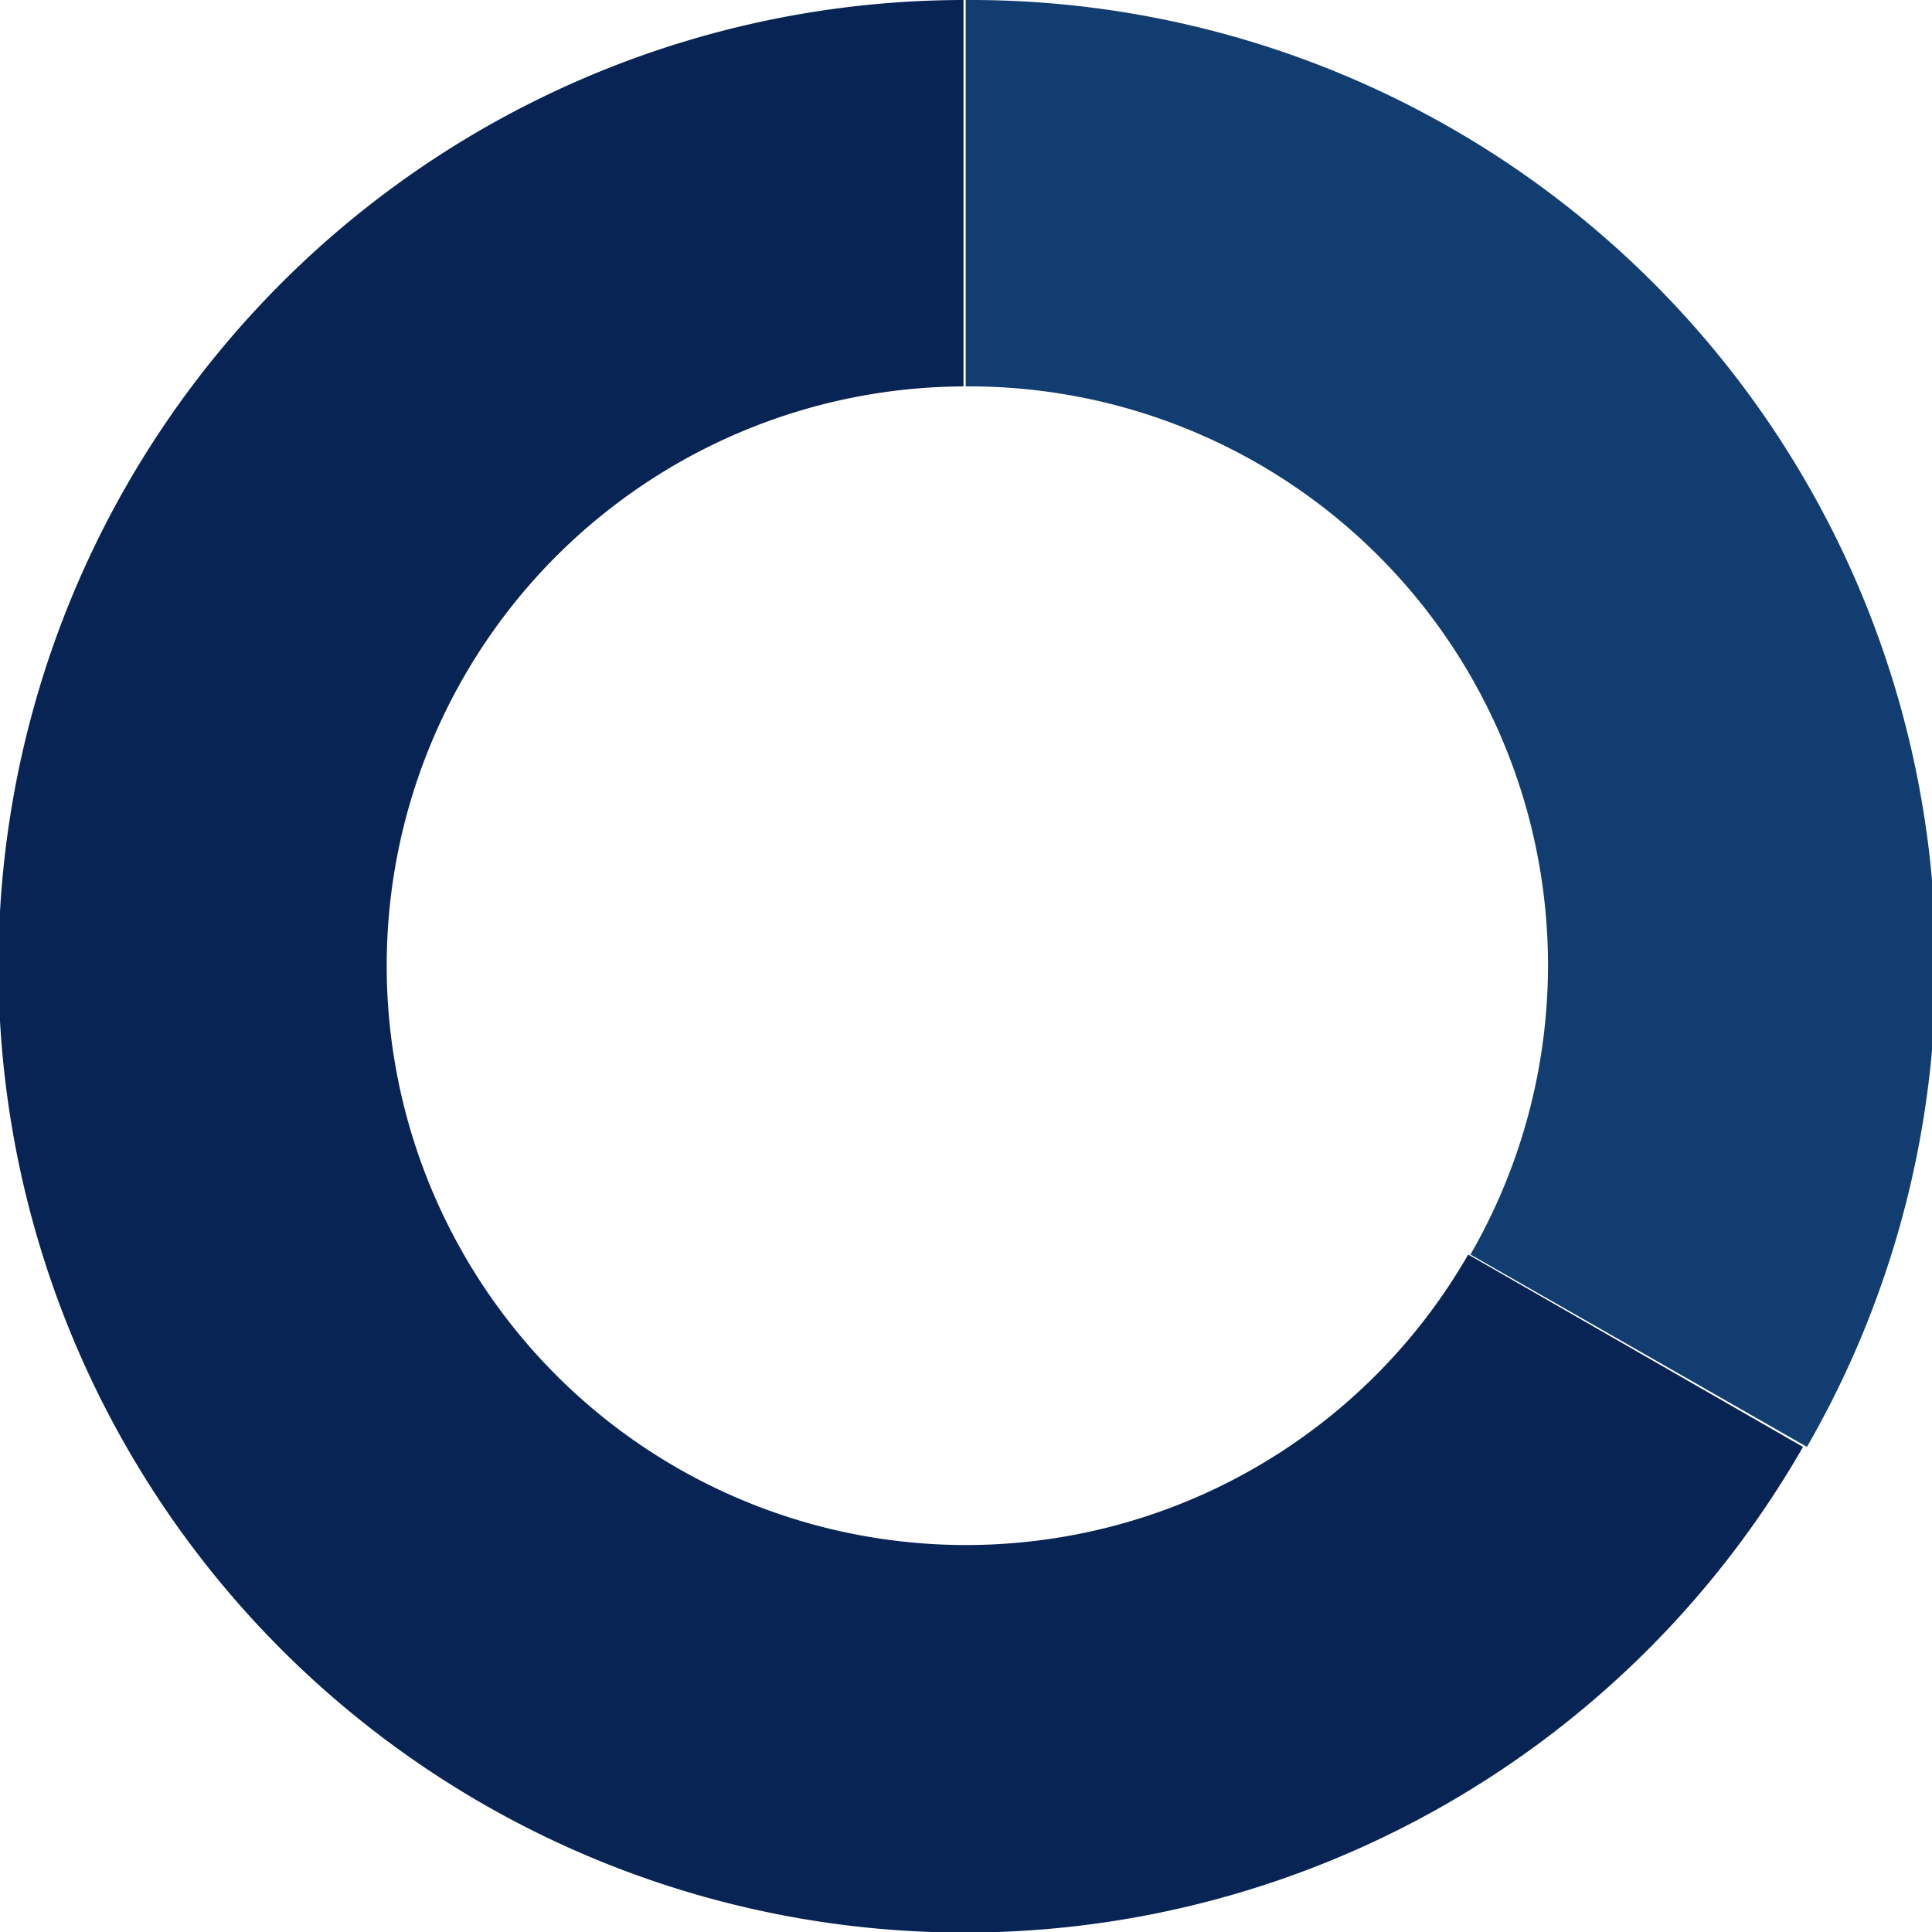 <svg xmlns="http://www.w3.org/2000/svg" viewBox="0 0 34.45 34.45"><defs><style>.cls-1{fill:#123d70;}.cls-2{fill:#072454;}</style></defs><title>Beg-12</title><g id="Layer_2" data-name="Layer 2"><g id="Layer_1-2" data-name="Layer 1"><path class="cls-1" d="M17.22,0V6.89a10.32,10.32,0,0,1,9,15.48l6,3.43A17.21,17.21,0,0,0,17.22,0Z"/><path class="cls-2" d="M26.18,22.37a10.33,10.33,0,1,1-9-15.48V0A17.23,17.23,0,1,0,32.15,25.8Z"/></g></g></svg>